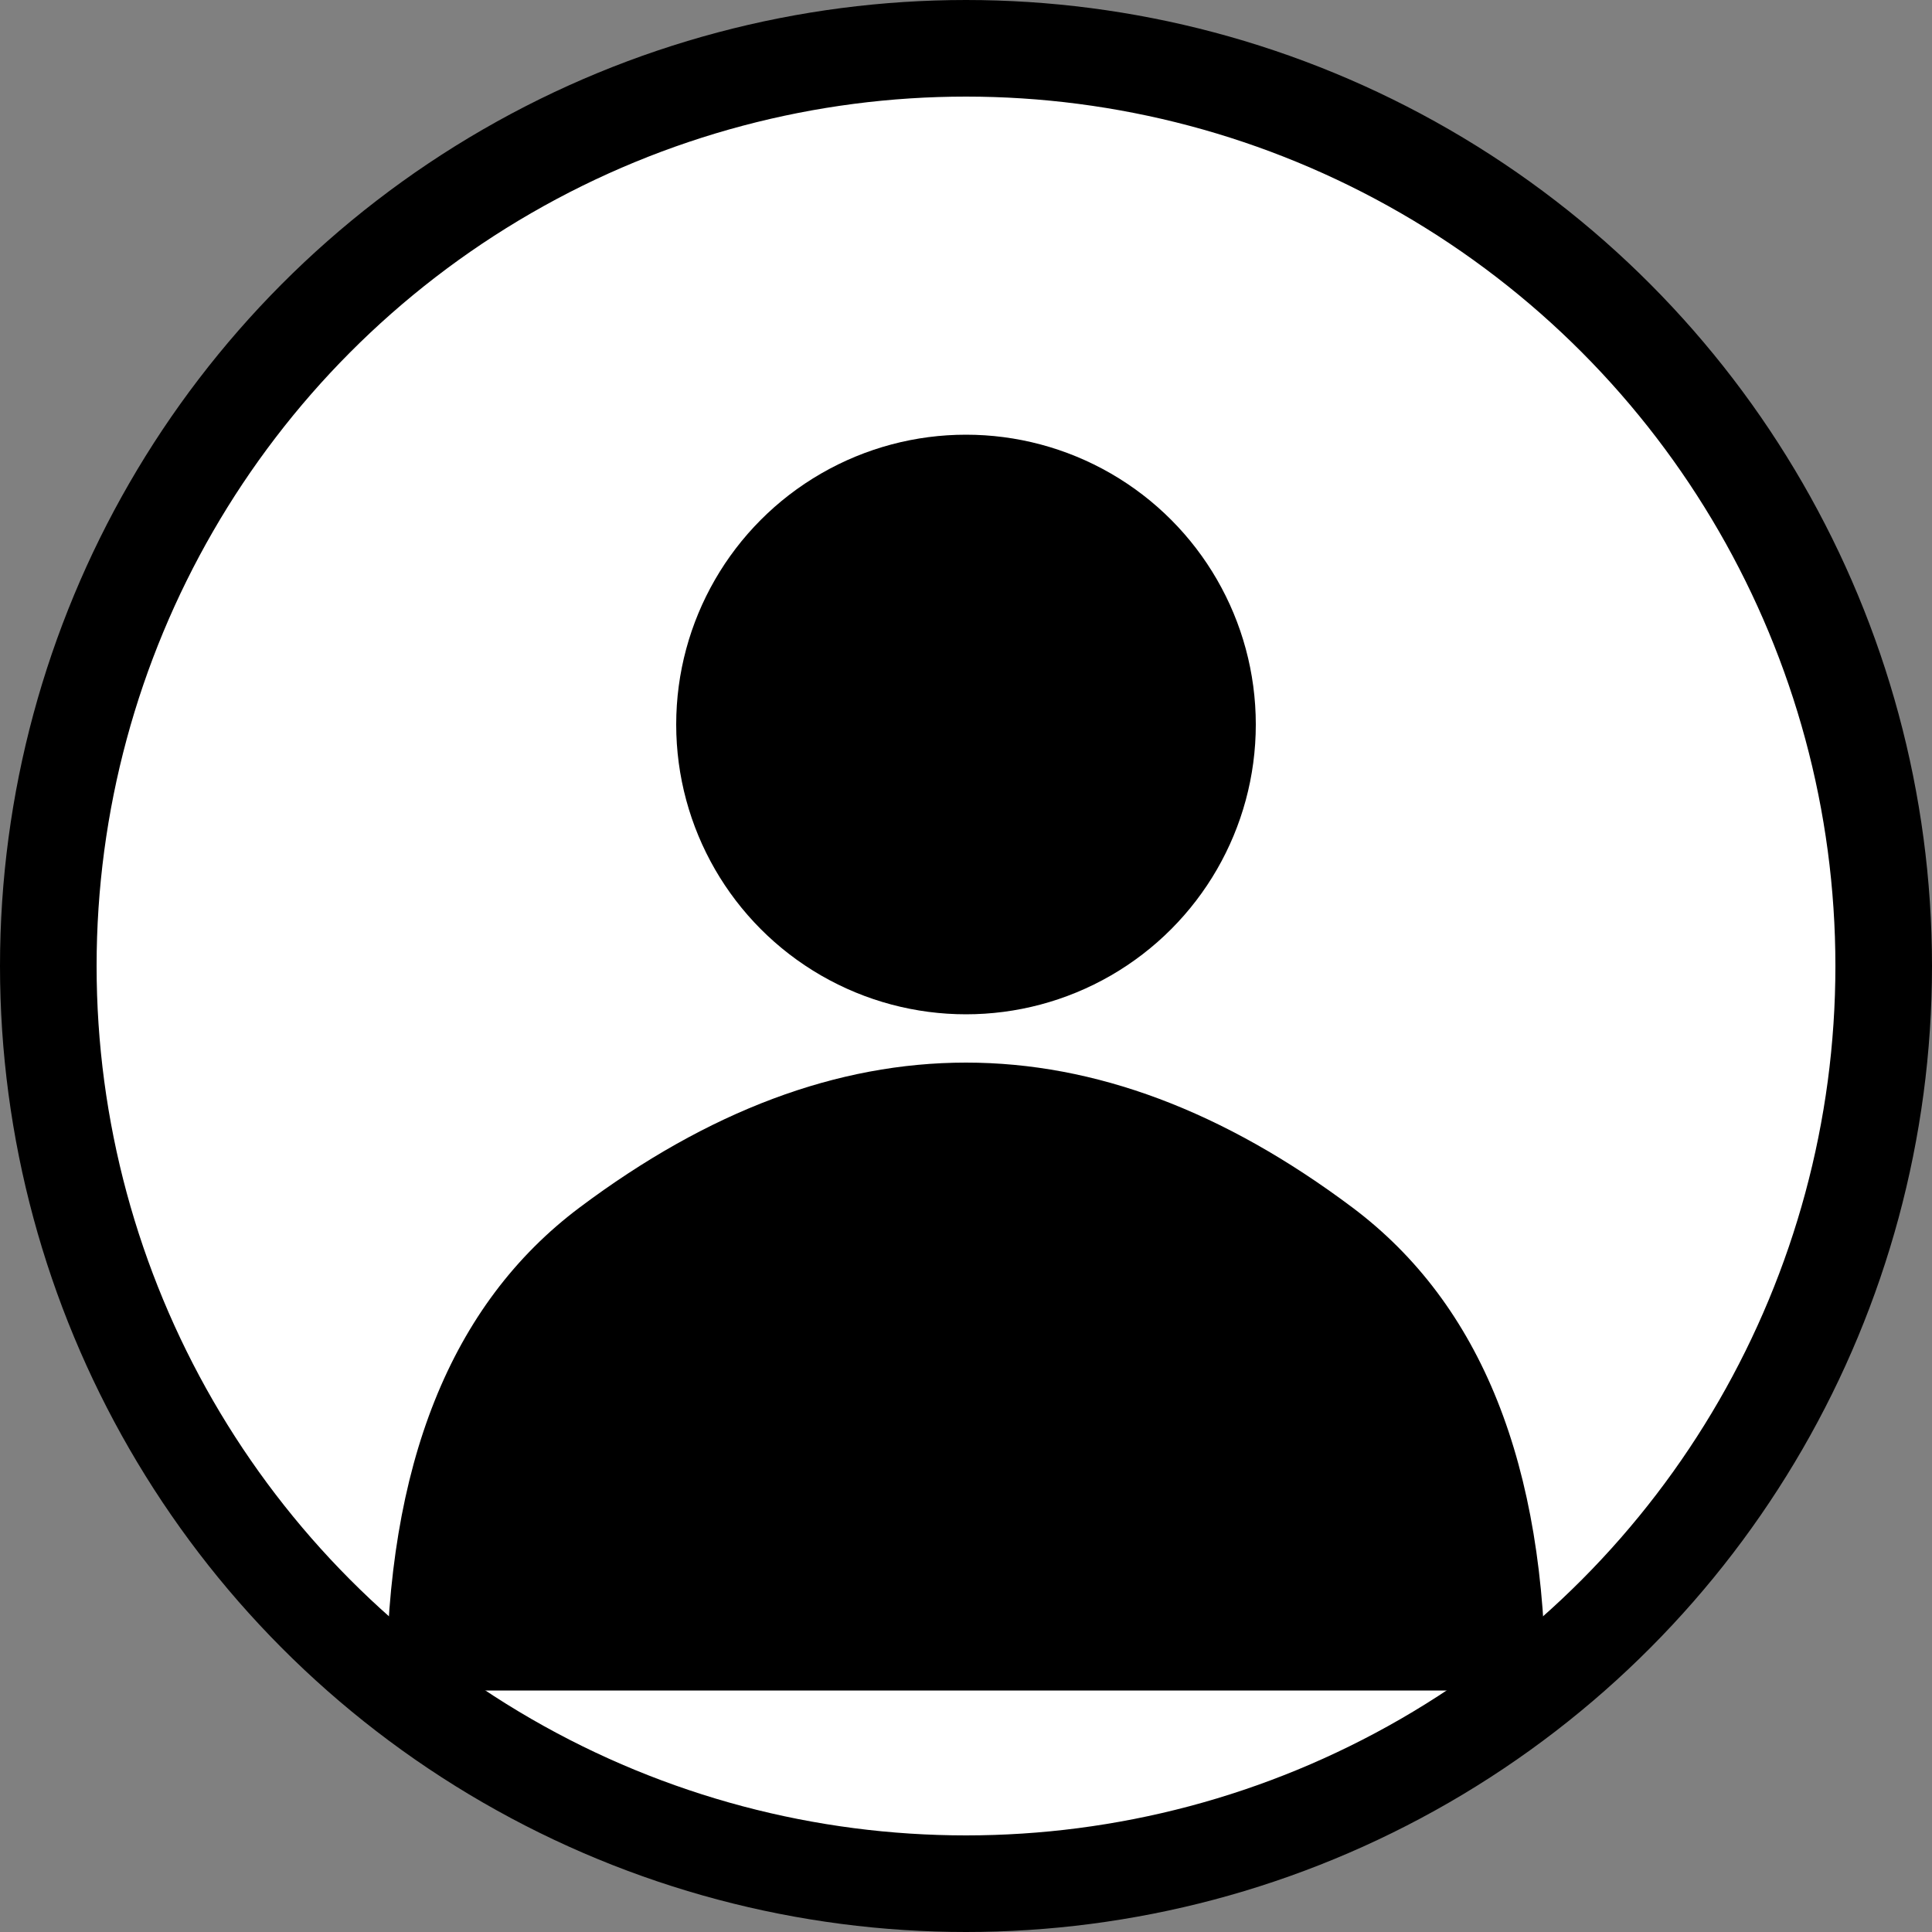 <svg width="40" height="40" viewBox="0 0 40 40" fill="none" xmlns="http://www.w3.org/2000/svg">
  <rect x="0" y="0" width="40" height="40" fill="#808080" stroke="none"/>
  <!-- Outer circle -->
  <circle cx="20" cy="20" r="19" fill="white" stroke="black" stroke-width="2"/>
  
  <!-- Head circle -->
  <circle cx="20" cy="15" r="6" fill="black"/>
  
  <!-- Body shape -->
  <path d="M8 35 Q8 28 12 25 Q16 22 20 22 Q24 22 28 25 Q32 28 32 35" fill="black"/>
</svg>
